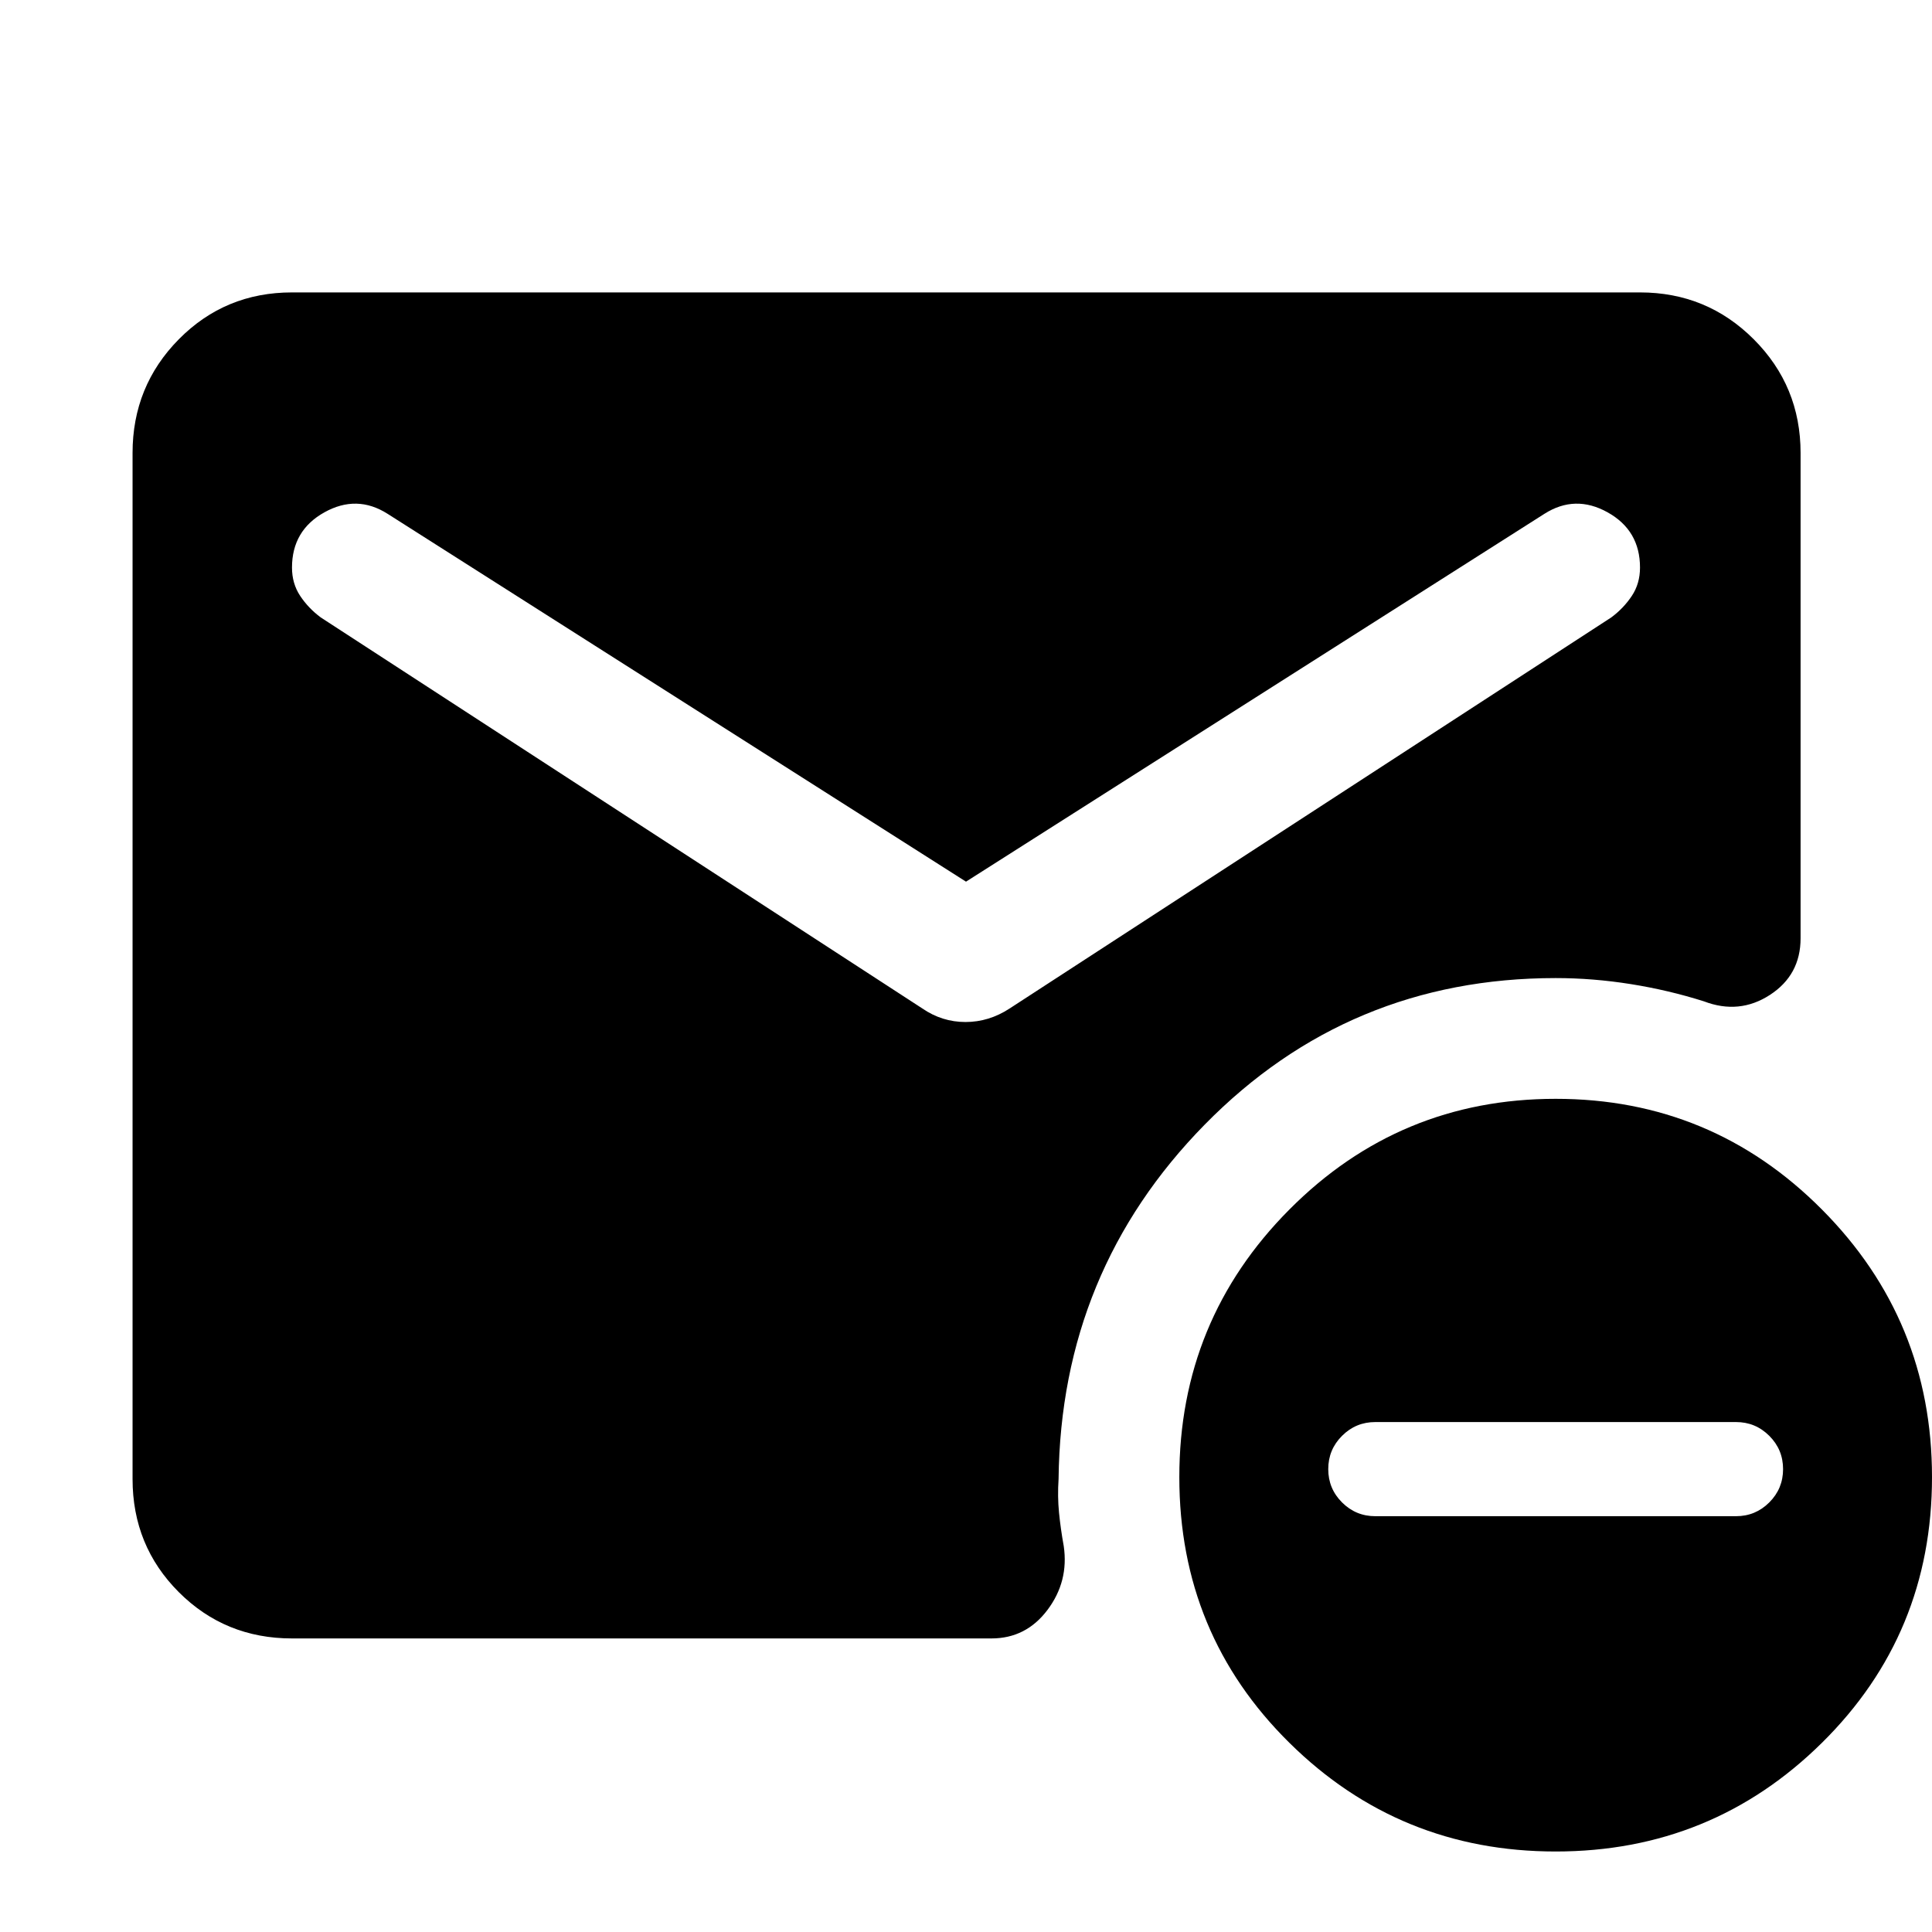<svg xmlns="http://www.w3.org/2000/svg" height="48" viewBox="0 -960 960 960" width="48"><path d="M480-521.91 192.57-704.7q-15.27-9.69-31.37-.73-16.11 8.97-16.11 27.46 0 7.93 4.06 14.06 4.07 6.13 10.2 10.69l299 194.35q9.76 6.7 21.4 6.7 11.64 0 21.9-6.7l299-194.35q6.13-4.56 10.2-10.69 4.06-6.13 4.06-14.06 0-18.49-16.11-27.46-16.1-8.96-31.37.73L480-521.91ZM773-40q-77.6 0-132.3-54Q586-148 586-226.01q0-78.02 54.7-133Q695.4-414 773-414q77.6 0 132.3 54.99 54.7 54.98 54.7 133Q960-148 905.3-94 850.6-40 773-40Zm-89.61-166.61h179.22q9.69 0 16.54-6.85Q886-220.3 886-230t-6.85-16.54q-6.85-6.85-16.54-6.85H683.39q-9.69 0-16.54 6.85Q660-239.7 660-230t6.85 16.54q6.85 6.85 16.54 6.85Zm-538.3 60.74q-33.23 0-56.23-22.99-22.99-23-22.99-56.23v-509.82q0-33.23 22.99-56.51 23-23.28 56.23-23.28h669.82q33.23 0 56.51 23.28t23.28 56.51v241.13q0 18.26-15.24 28.15-15.24 9.89-32.76 3.2-17.57-5.57-36.35-8.57T773-474q-102.87 0-174.37 72.8-71.5 72.81-72.63 176.11-.57 8.7.22 16.68.78 7.98 2.35 16.67 2.56 17.56-8.09 31.71-10.65 14.16-27.83 14.16H145.09Z"/></svg>